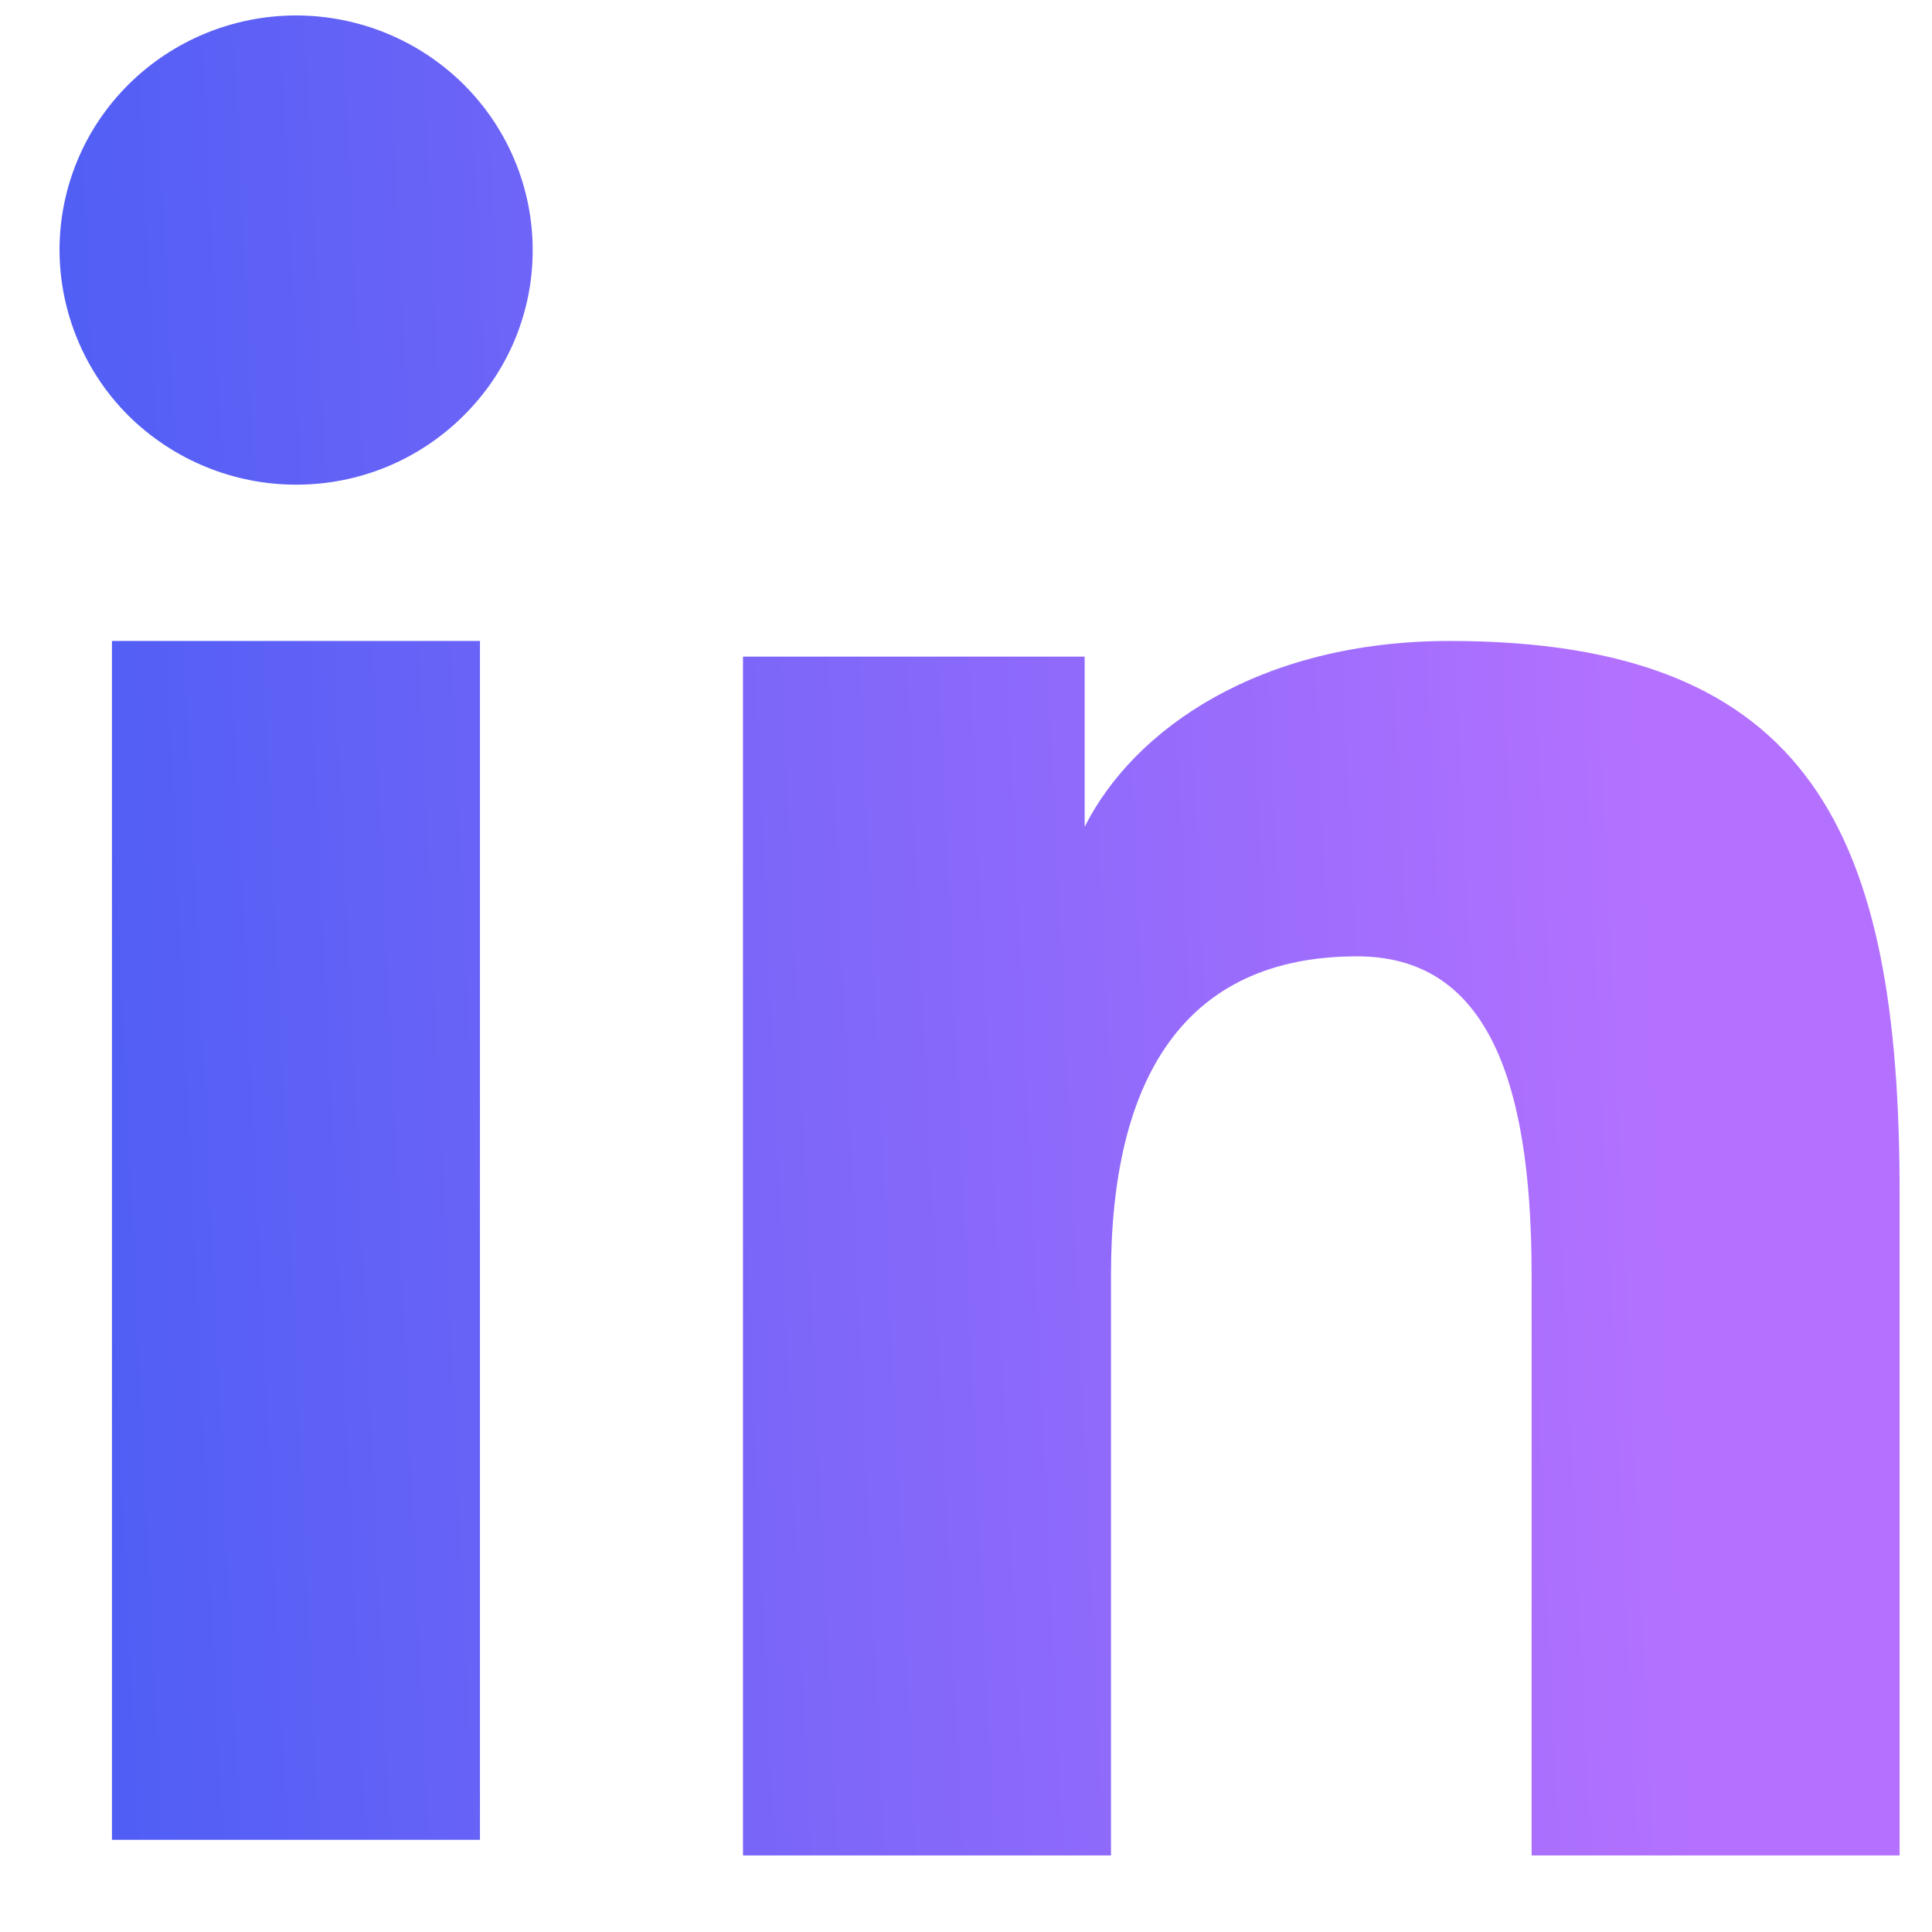 <svg width="21" height="21" viewBox="0 0 21 21" fill="none" xmlns="http://www.w3.org/2000/svg">
<path fill-rule="evenodd" clip-rule="evenodd" d="M8.076 7.137H11.79V8.987C12.325 7.923 13.697 6.967 15.758 6.967C19.709 6.967 20.648 9.085 20.648 12.971V20.168H16.648V13.856C16.648 11.643 16.113 10.395 14.751 10.395C12.861 10.395 12.076 11.74 12.076 13.855V20.168H8.076V7.137ZM1.217 19.998H5.217V6.967H1.217V19.998ZM5.79 2.718C5.791 3.053 5.724 3.385 5.595 3.695C5.466 4.004 5.276 4.284 5.037 4.52C4.554 5.001 3.899 5.27 3.217 5.268C2.537 5.268 1.884 4.999 1.399 4.521C1.162 4.285 0.973 4.004 0.844 3.694C0.715 3.385 0.648 3.053 0.647 2.718C0.647 2.041 0.917 1.393 1.4 0.915C1.884 0.436 2.538 0.168 3.218 0.168C3.9 0.168 4.554 0.437 5.037 0.915C5.519 1.393 5.79 2.041 5.79 2.718Z" fill="url(#paint0_linear_644_2005)"/>
<defs>
<linearGradient id="paint0_linear_644_2005" x1="0.328" y1="24.168" x2="18.557" y2="23.307" gradientUnits="userSpaceOnUse">
<stop stop-color="#495DF4"/>
<stop offset="1" stop-color="#B471FF"/>
</linearGradient>
</defs>
</svg>

